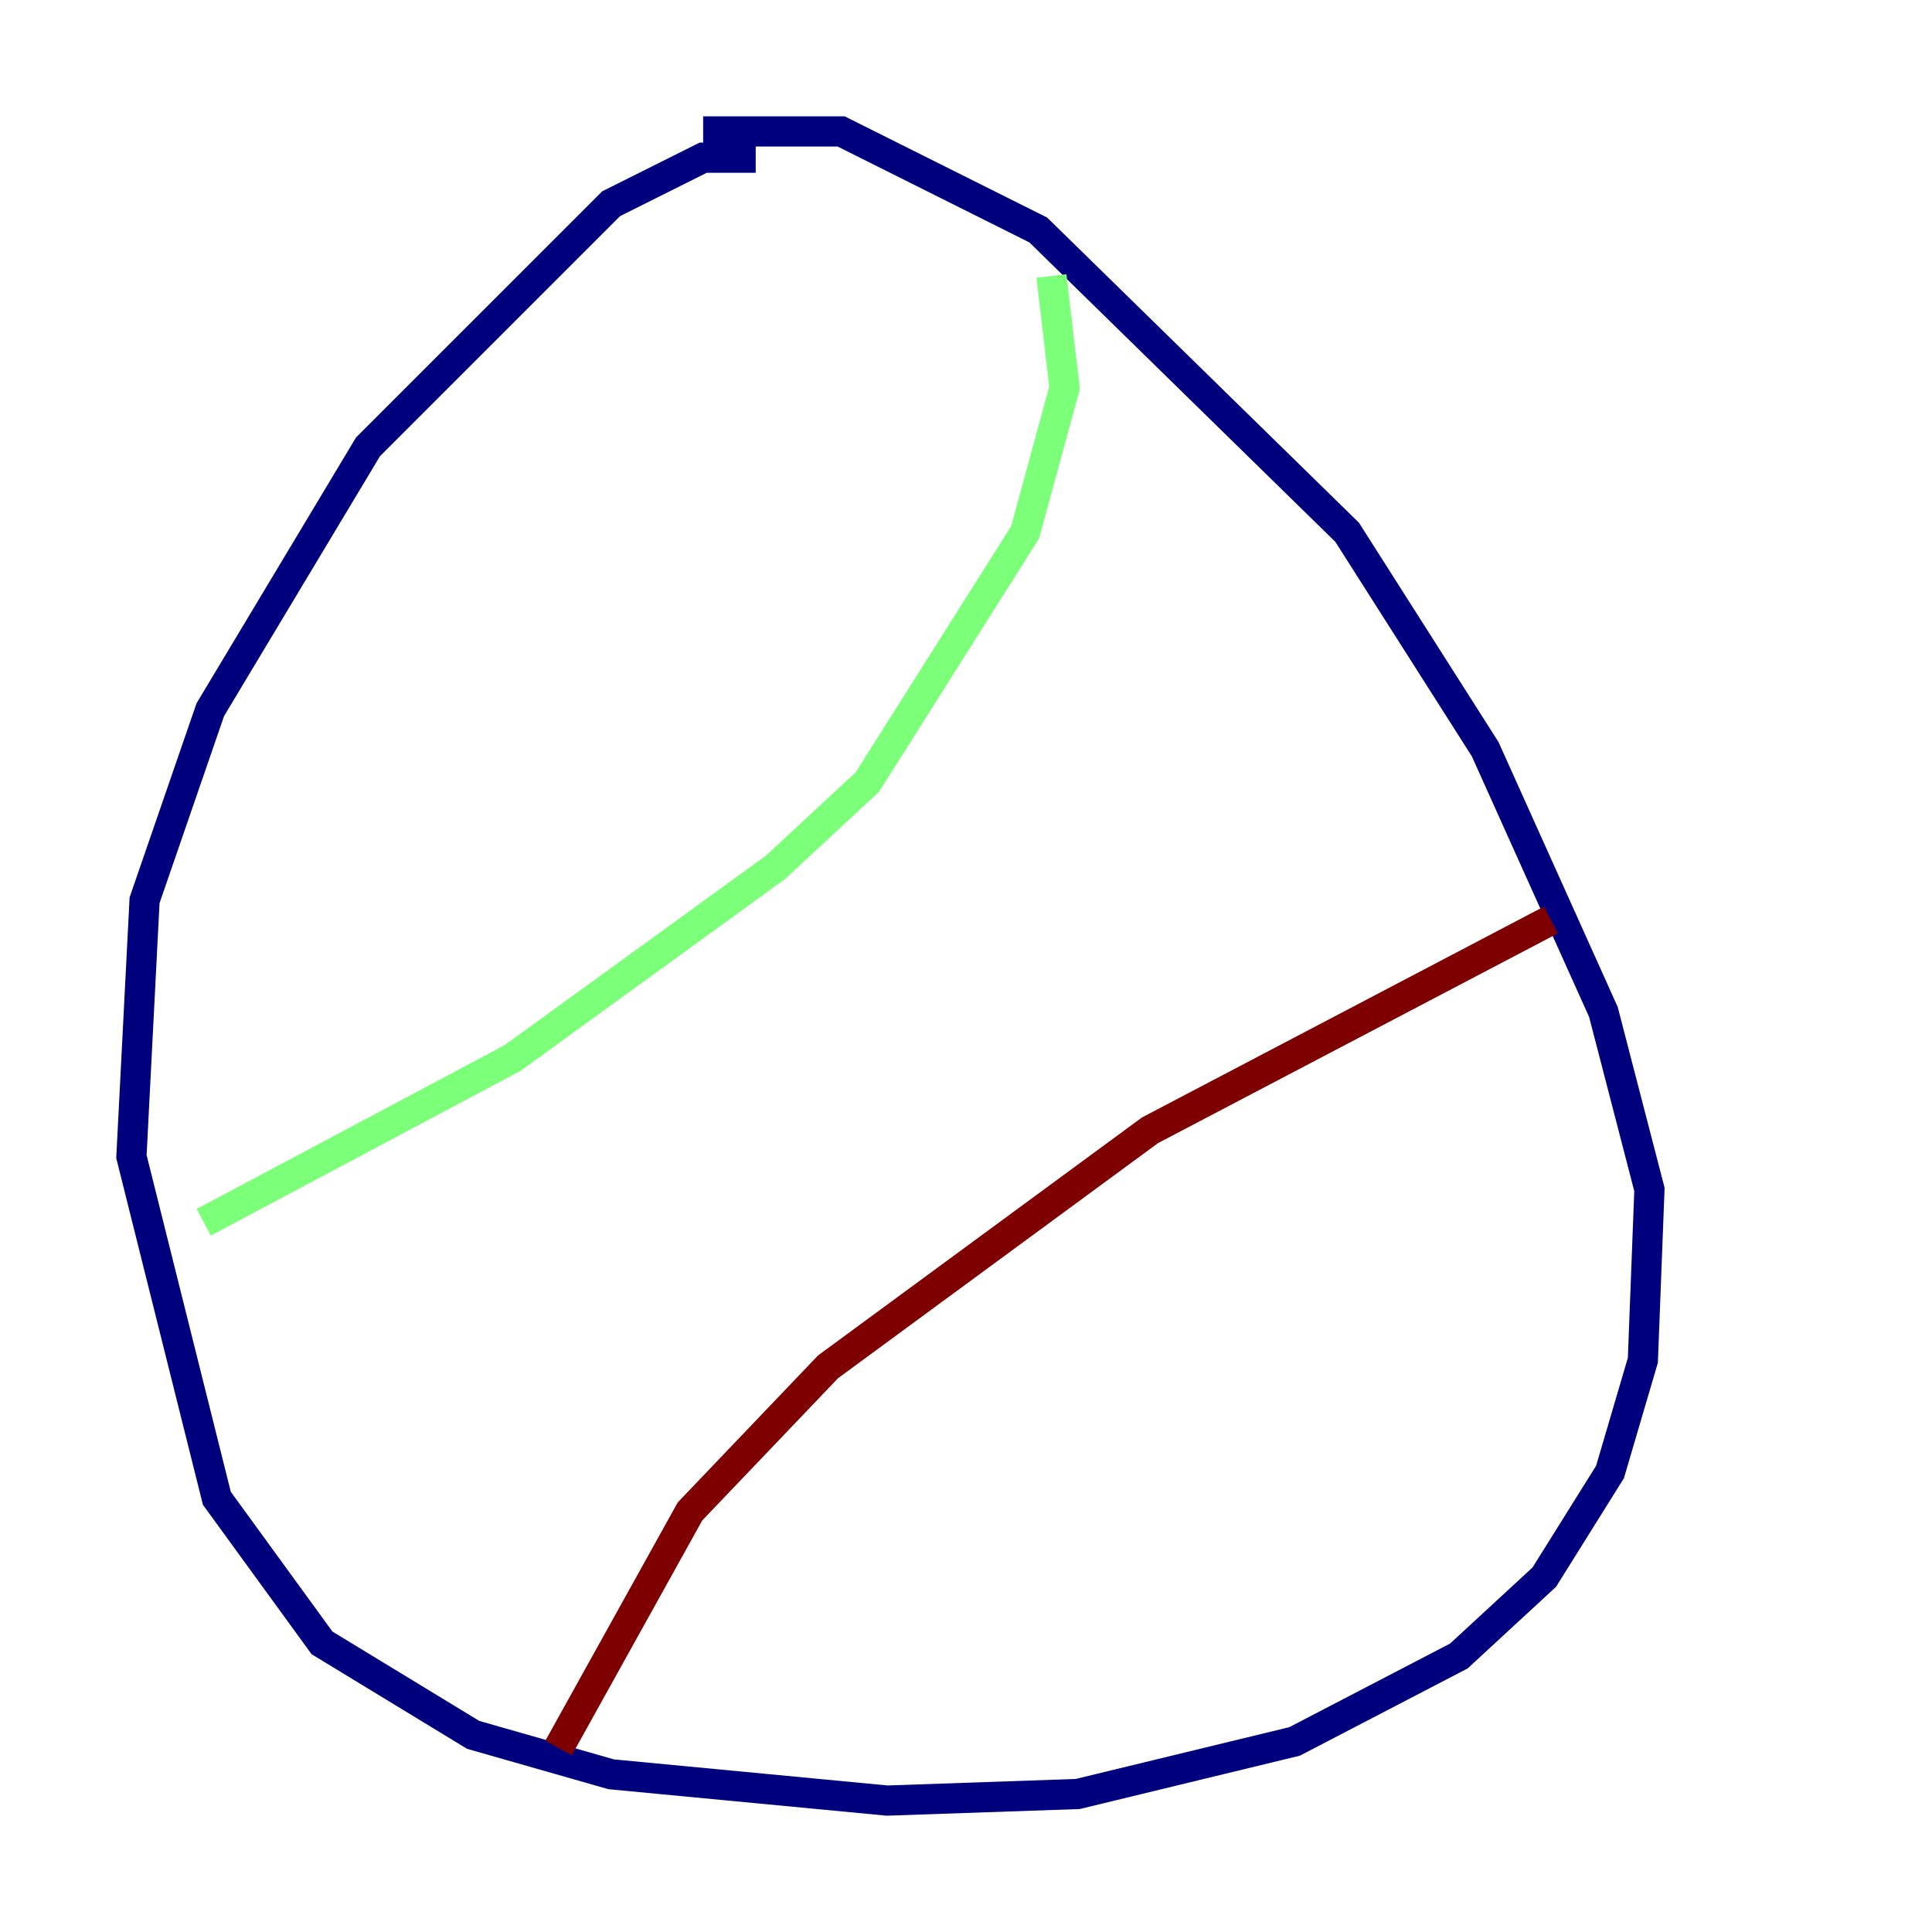 <?xml version="1.0" encoding="utf-8" ?>
<svg baseProfile="tiny" height="128" version="1.2" viewBox="0,0,128,128" width="128" xmlns="http://www.w3.org/2000/svg" xmlns:ev="http://www.w3.org/2001/xml-events" xmlns:xlink="http://www.w3.org/1999/xlink"><defs /><polyline fill="none" points="50.068,10.449 46.585,10.449 40.49,13.497 24.381,29.605 13.932,47.02 9.578,59.646 8.707,76.626 14.367,99.265 21.333,108.844 31.347,114.939 40.49,117.551 58.776,119.293 71.401,118.857 85.769,115.374 96.653,109.714 102.313,104.49 106.667,97.524 108.844,90.122 109.279,78.803 106.231,67.048 98.395,49.633 89.252,35.265 68.789,15.238 55.728,8.707 46.585,8.707" stroke="#00007f" stroke-width="2" /><polyline fill="none" points="69.66,18.286 70.531,25.687 67.918,35.265 57.469,51.809 51.374,57.469 33.959,70.095 13.497,80.98" stroke="#7cff79" stroke-width="2" /><polyline fill="none" points="102.748,60.952 76.191,74.884 54.857,90.558 45.714,100.136 37.007,115.809" stroke="#7f0000" stroke-width="2" /></svg>